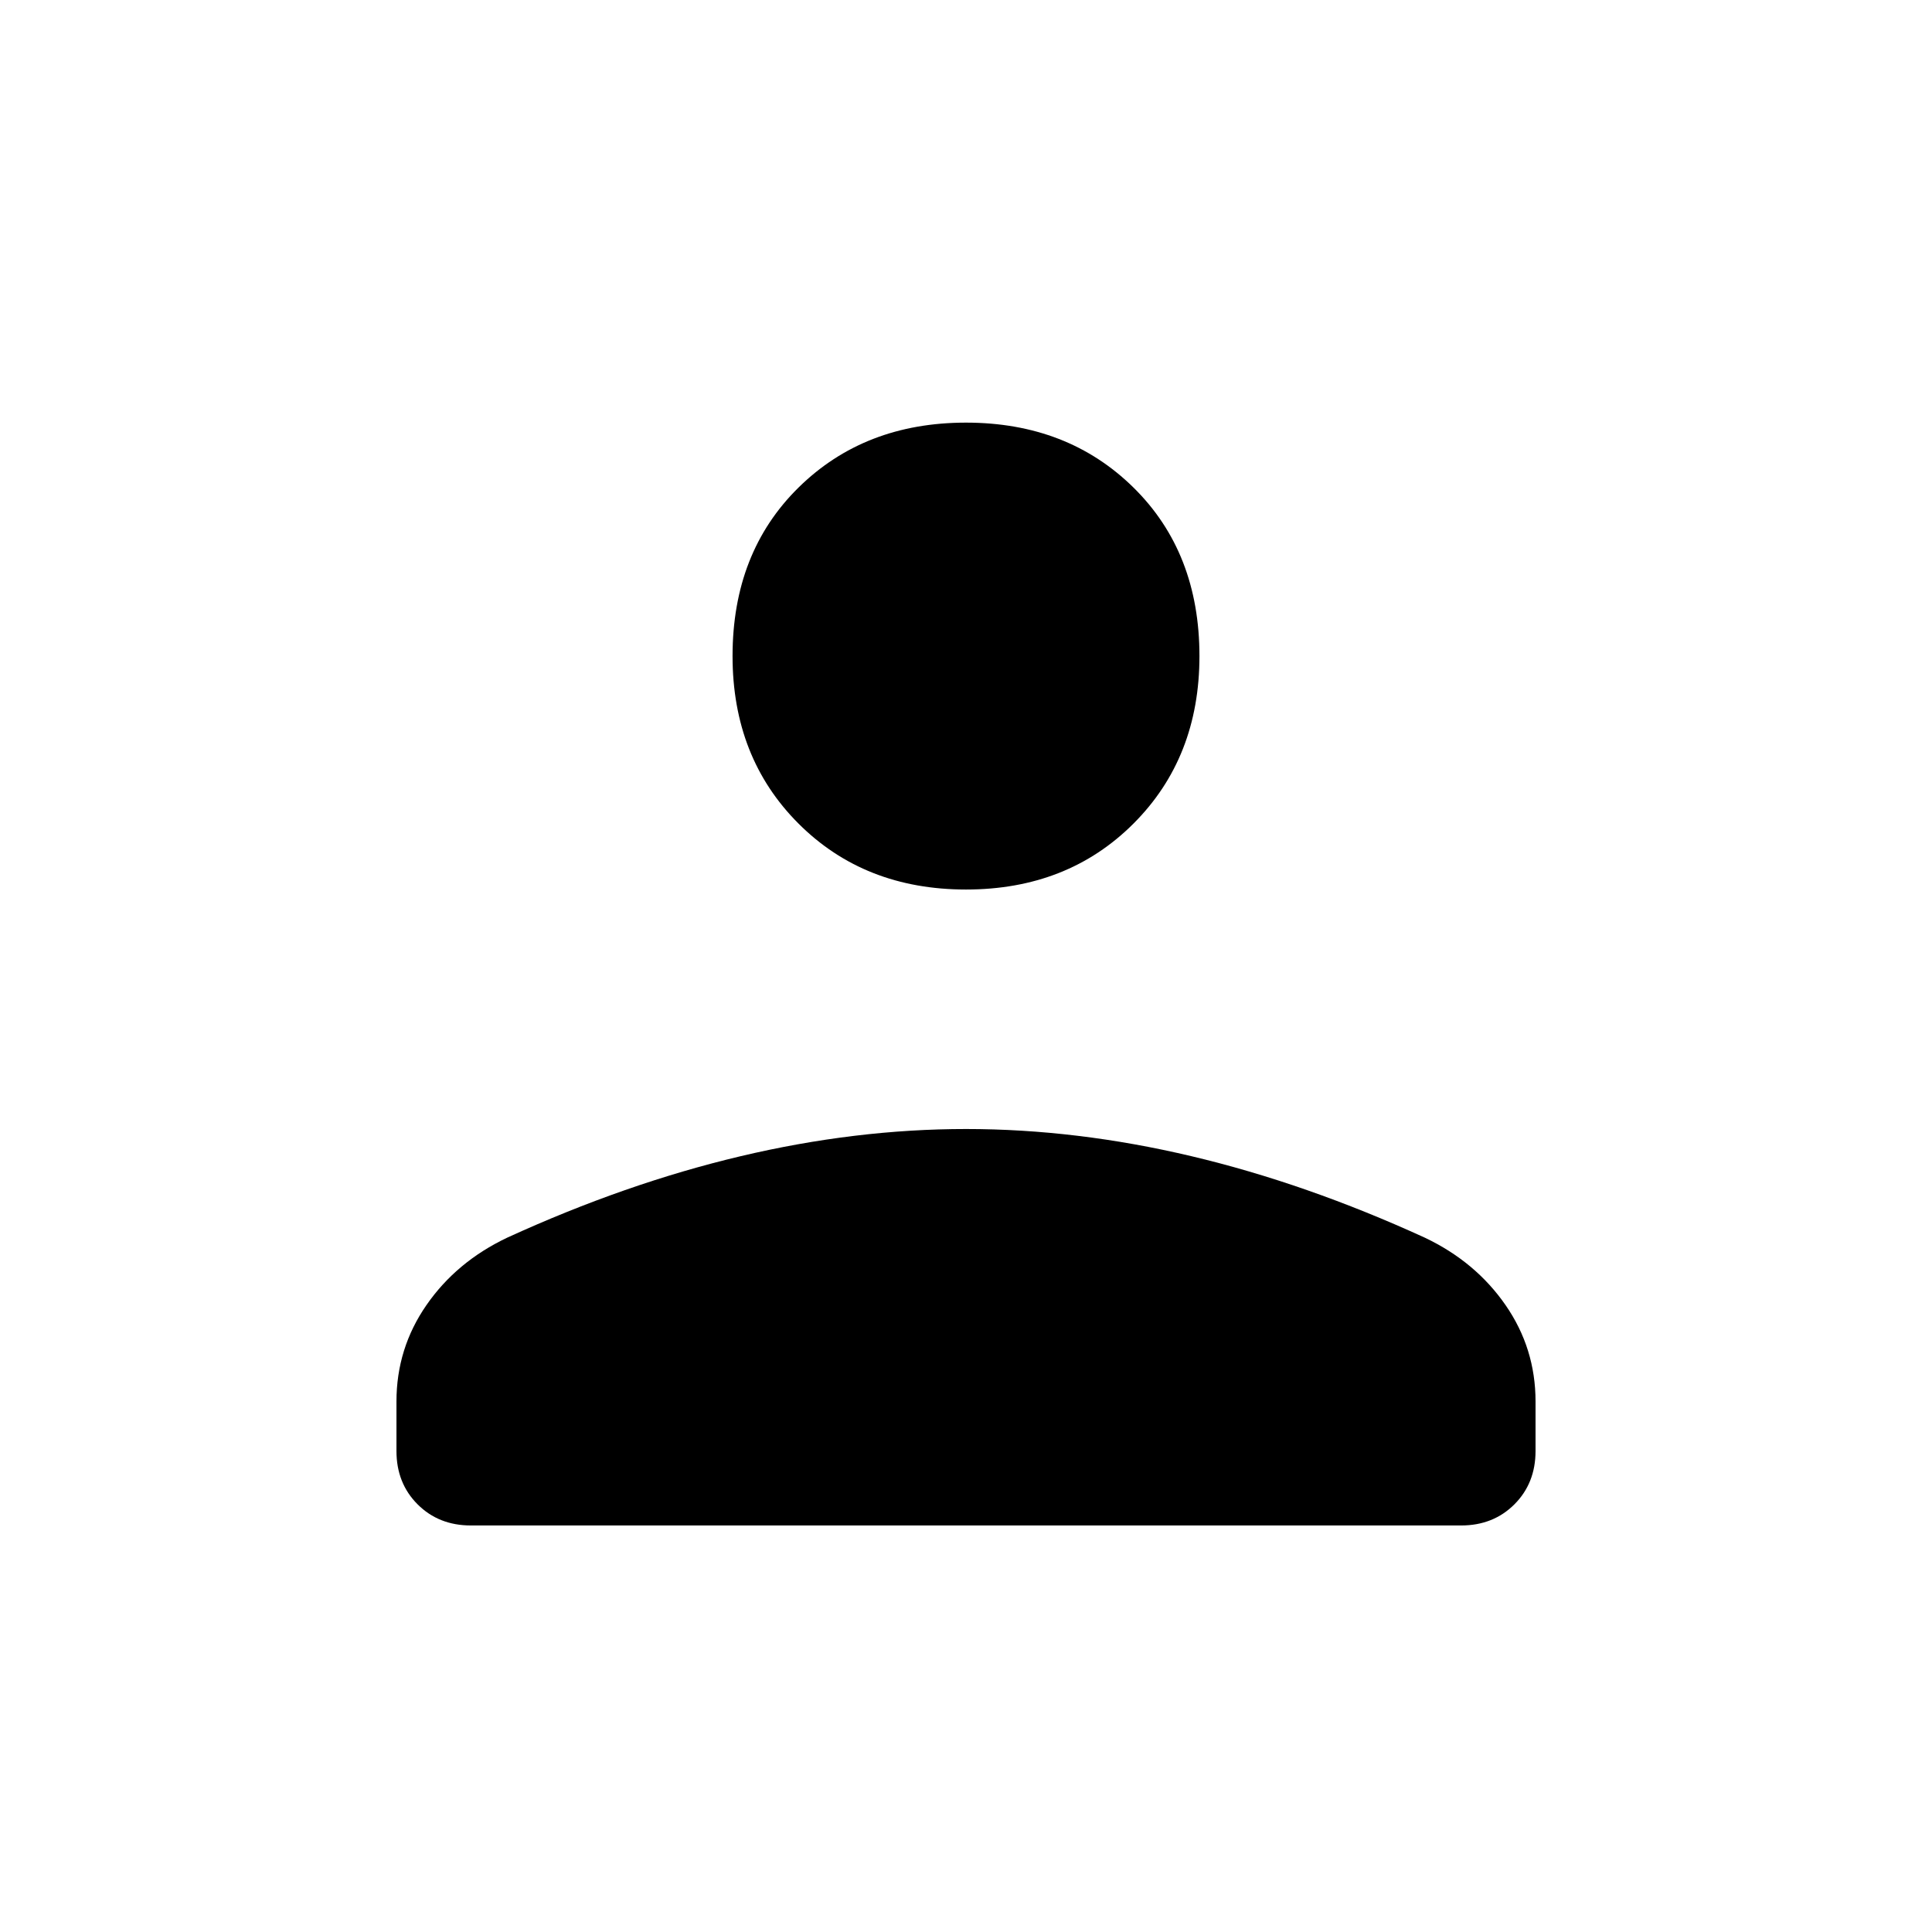 <svg xmlns="http://www.w3.org/2000/svg" height="48" viewBox="0 -960 960 960" width="48"><path d="M480-518q-50.46 0-83.23-32.77T364-634q0-51.46 32.77-83.73T480-750q50.46 0 83.23 32.27T596-634q0 50.46-32.77 83.23T480-518ZM197-239v-24.61q0-26.39 14.91-47.91Q226.81-333.04 252-345q59-27 116.05-40.5 57.04-13.5 112-13.5Q535-399 592-385.5T708-345q25.19 11.96 40.09 33.48Q763-290 763-263.61V-239q0 16-10.5 26.5T726-202H234q-16 0-26.5-10.5T197-239Z"/></svg>